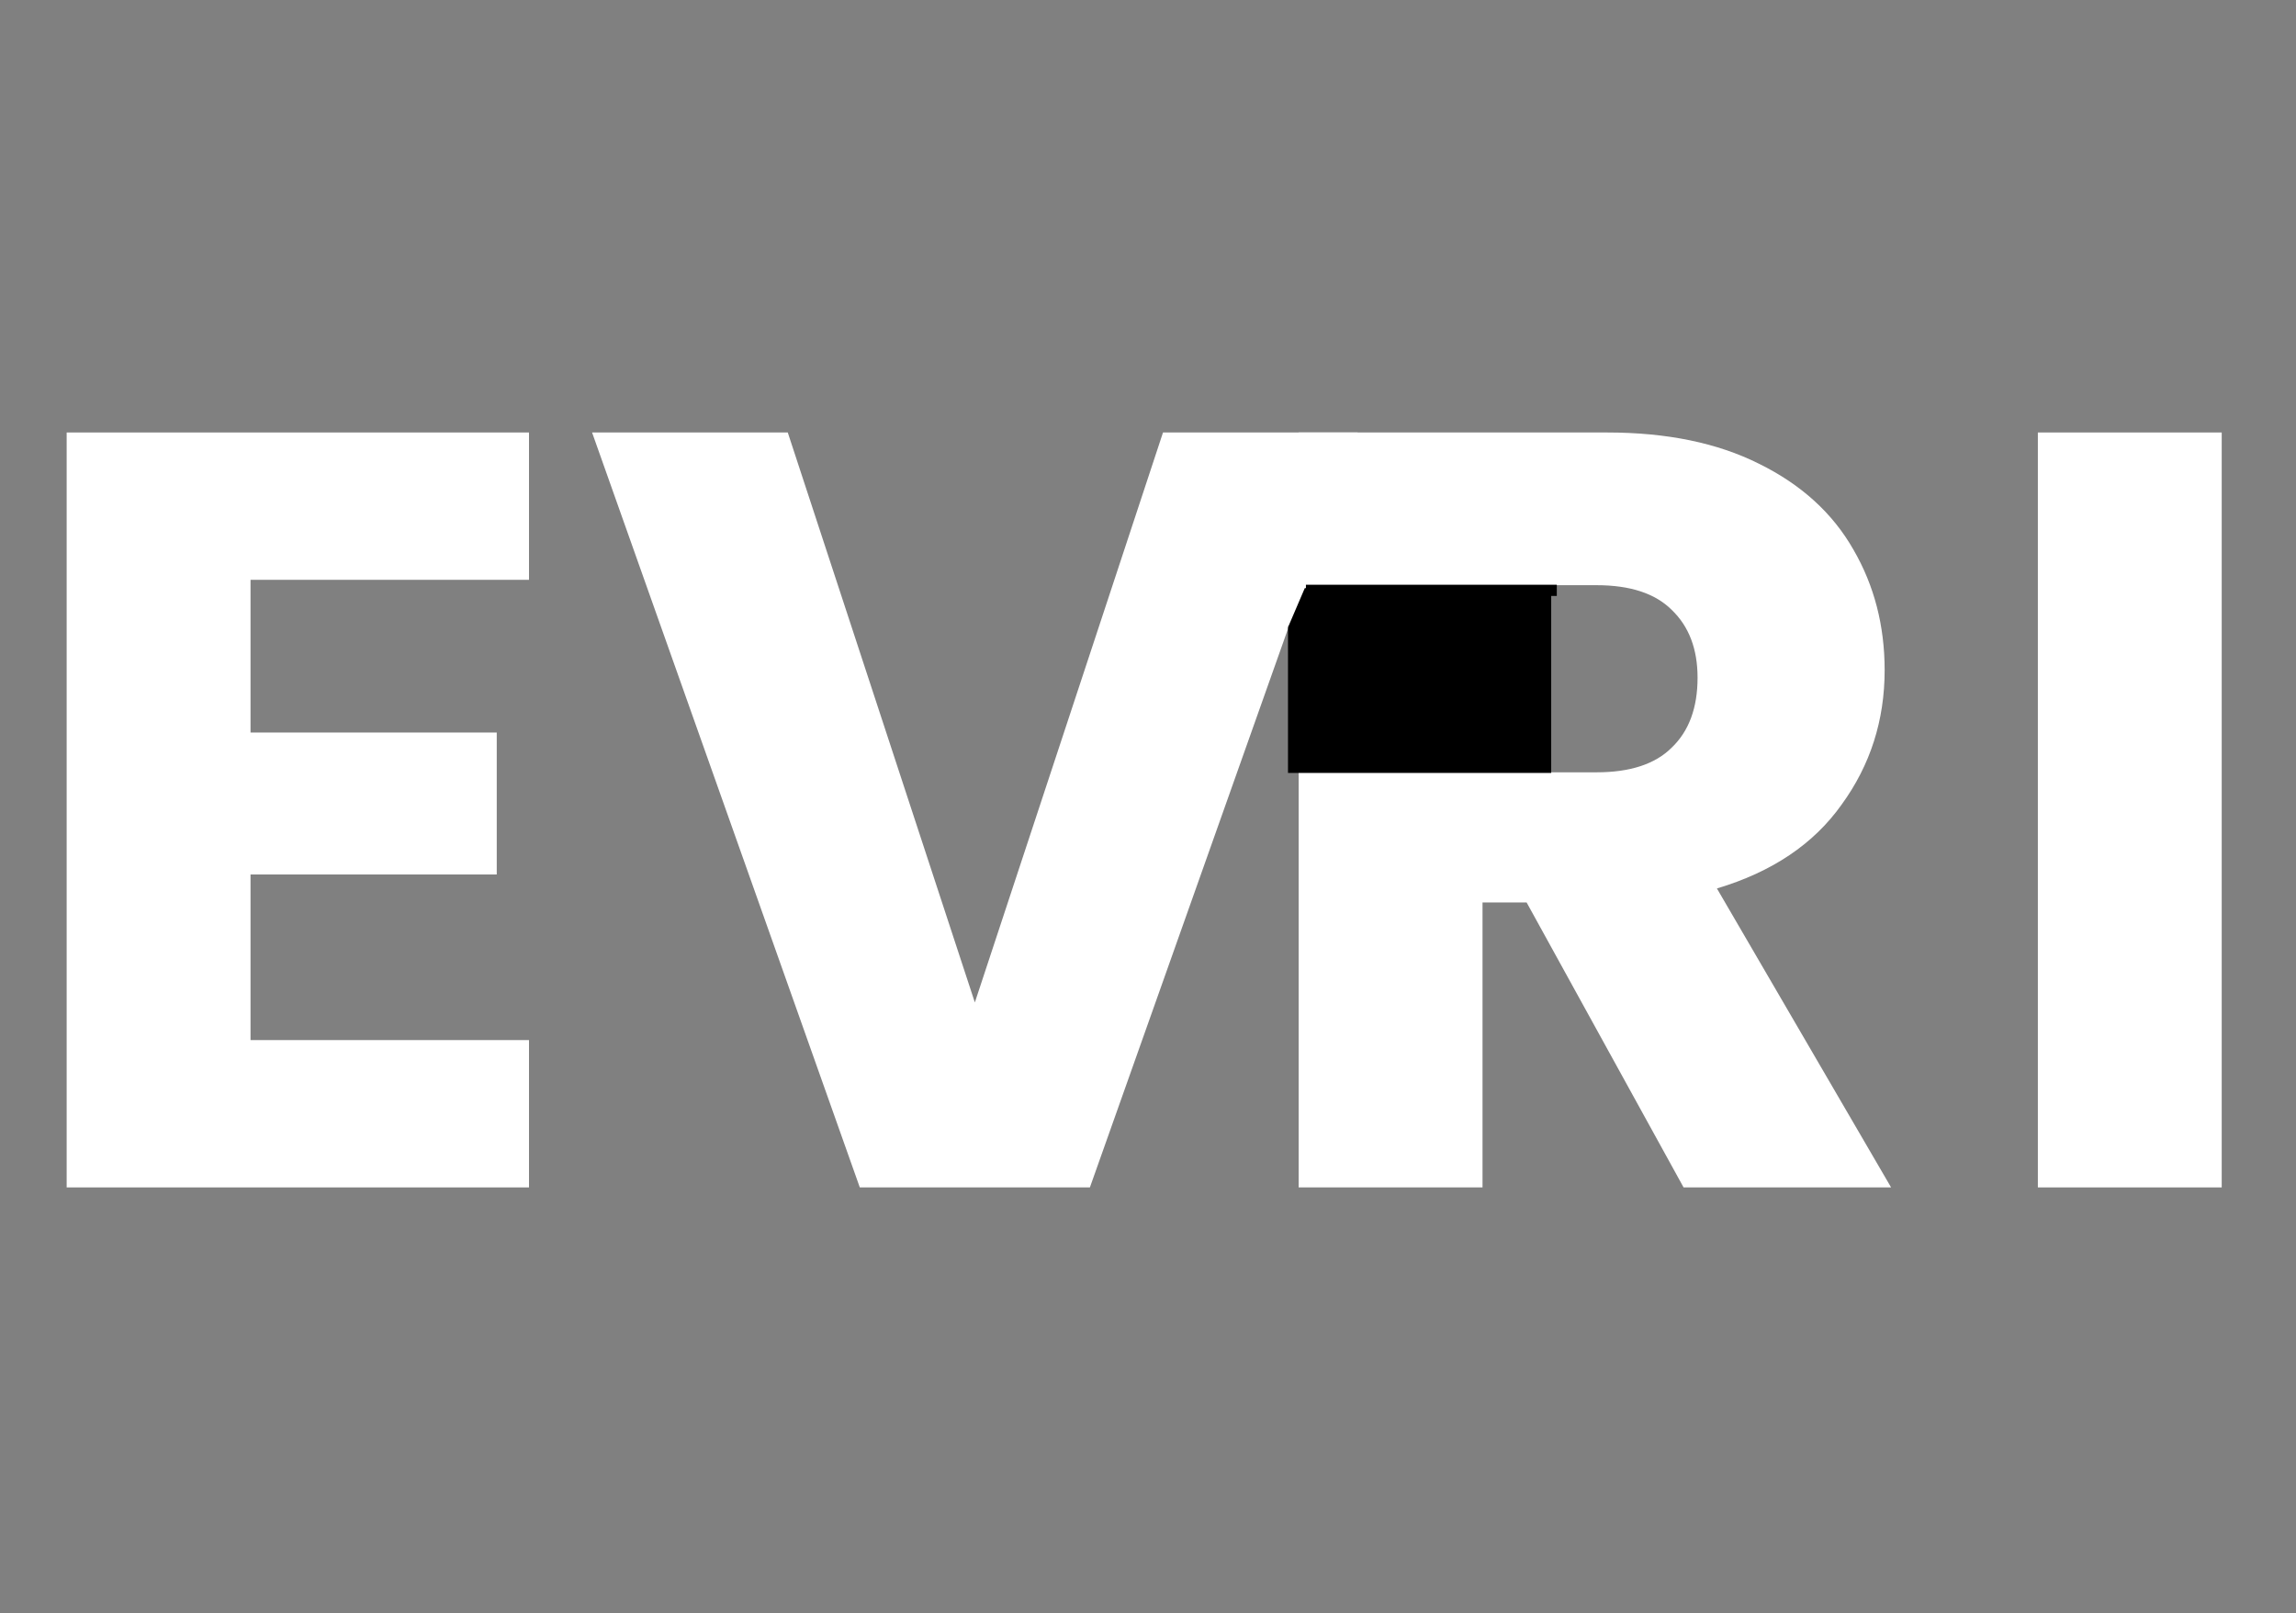 <svg width="205" height="144" viewBox="0 0 205 144" fill="none" xmlns="http://www.w3.org/2000/svg">
<rect x="0" y="0" width="205" height="144" fill="#808080" stroke="none"/>
<path d="M198.368 38.608V106H181.952V38.608H198.368Z" fill="white"/>
<path d="M150.32 106L136.304 80.56H132.368V106H115.952V38.608H143.504C148.816 38.608 153.328 39.536 157.04 41.392C160.816 43.248 163.632 45.808 165.488 49.072C167.344 52.272 168.272 55.856 168.272 59.824C168.272 64.304 166.992 68.304 164.432 71.824C161.936 75.344 158.224 77.84 153.296 79.312L168.848 106H150.32ZM132.368 68.944H142.544C145.552 68.944 147.792 68.208 149.264 66.736C150.8 65.264 151.568 63.184 151.568 60.496C151.568 57.936 150.8 55.92 149.264 54.448C147.792 52.976 145.552 52.24 142.544 52.24H132.368V68.944Z" fill="white"/>
<path d="M121.216 38.608L97.312 106H76.768L52.864 38.608H70.336L87.04 89.488L103.84 38.608H121.216Z" fill="white"/>
<path d="M22.368 51.76V65.392H44.352V78.064H22.368V92.848H47.232V106H5.952V38.608H47.232V51.76H22.368Z" fill="white"/>
<rect x="115" y="52" width="23.5" height="17" fill="black"/>
<path d="M116.5 52.5H139L138.5 50H114L115 56L116.5 52.5Z" fill="white"/>
<line x1="139" y1="52.7" x2="116.6" y2="52.7" stroke="black"/>
</svg>
